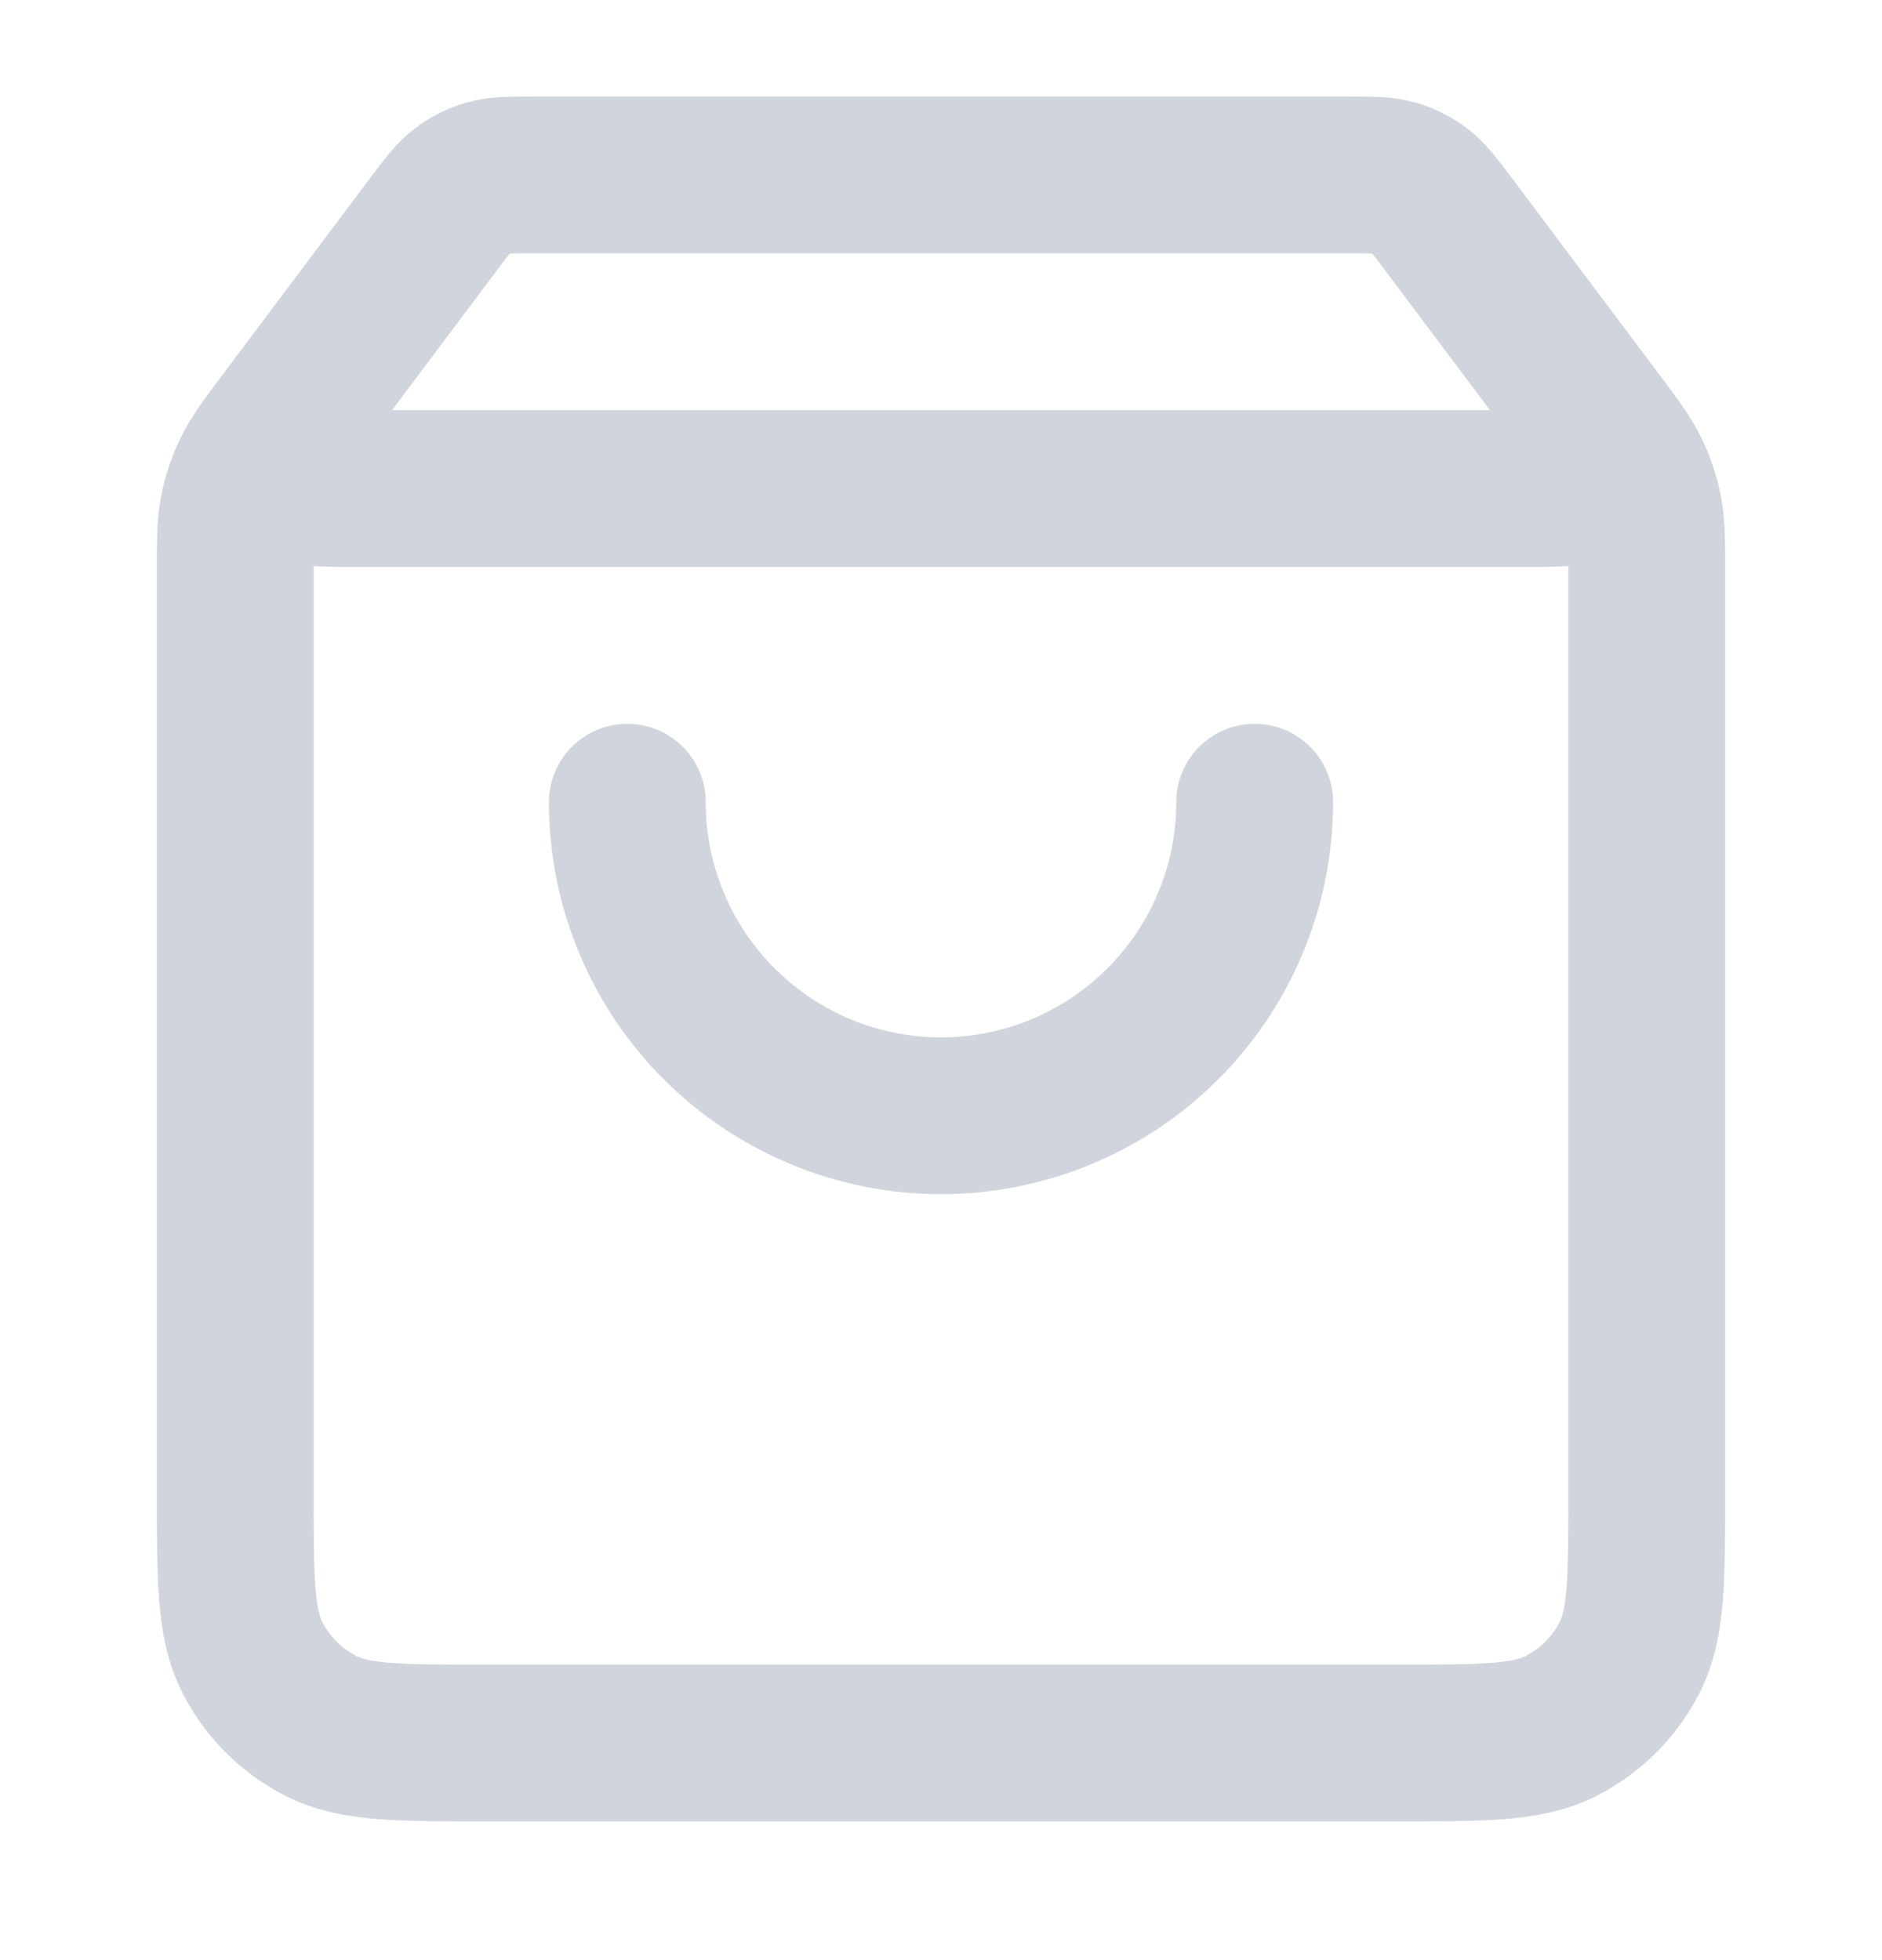<svg width="24" height="25" viewBox="0 0 24 25" fill="none" xmlns="http://www.w3.org/2000/svg">
<path d="M5.52 2.871L3.96 4.951C3.651 5.363 3.497 5.569 3.5 5.741C3.503 5.891 3.574 6.032 3.692 6.124C3.828 6.231 4.085 6.231 4.6 6.231H19.4C19.915 6.231 20.172 6.231 20.308 6.124C20.426 6.032 20.497 5.891 20.5 5.741C20.503 5.569 20.349 5.363 20.04 4.951L18.48 2.871M5.52 2.871C5.696 2.636 5.784 2.519 5.896 2.434C5.994 2.359 6.106 2.303 6.225 2.269C6.36 2.231 6.507 2.231 6.8 2.231H17.2C17.493 2.231 17.64 2.231 17.775 2.269C17.894 2.303 18.006 2.359 18.105 2.434C18.216 2.519 18.304 2.636 18.48 2.871M5.52 2.871L3.64 5.377C3.403 5.694 3.284 5.852 3.2 6.027C3.125 6.181 3.07 6.345 3.037 6.514C3 6.704 3 6.902 3 7.297L3 19.031C3 20.151 3 20.711 3.218 21.139C3.41 21.515 3.716 21.821 4.092 22.013C4.52 22.231 5.08 22.231 6.2 22.231L17.8 22.231C18.92 22.231 19.48 22.231 19.908 22.013C20.284 21.821 20.59 21.515 20.782 21.139C21 20.711 21 20.151 21 19.031V7.297C21 6.902 21 6.704 20.963 6.514C20.93 6.345 20.875 6.181 20.8 6.027C20.716 5.852 20.598 5.694 20.36 5.377L18.48 2.871M16 10.231C16 11.292 15.579 12.309 14.828 13.059C14.078 13.809 13.061 14.231 12 14.231C10.939 14.231 9.922 13.809 9.172 13.059C8.421 12.309 8 11.292 8 10.231" stroke="#D0D5DD" stroke-width="2" stroke-linecap="round" stroke-linejoin="round"/>
</svg>
